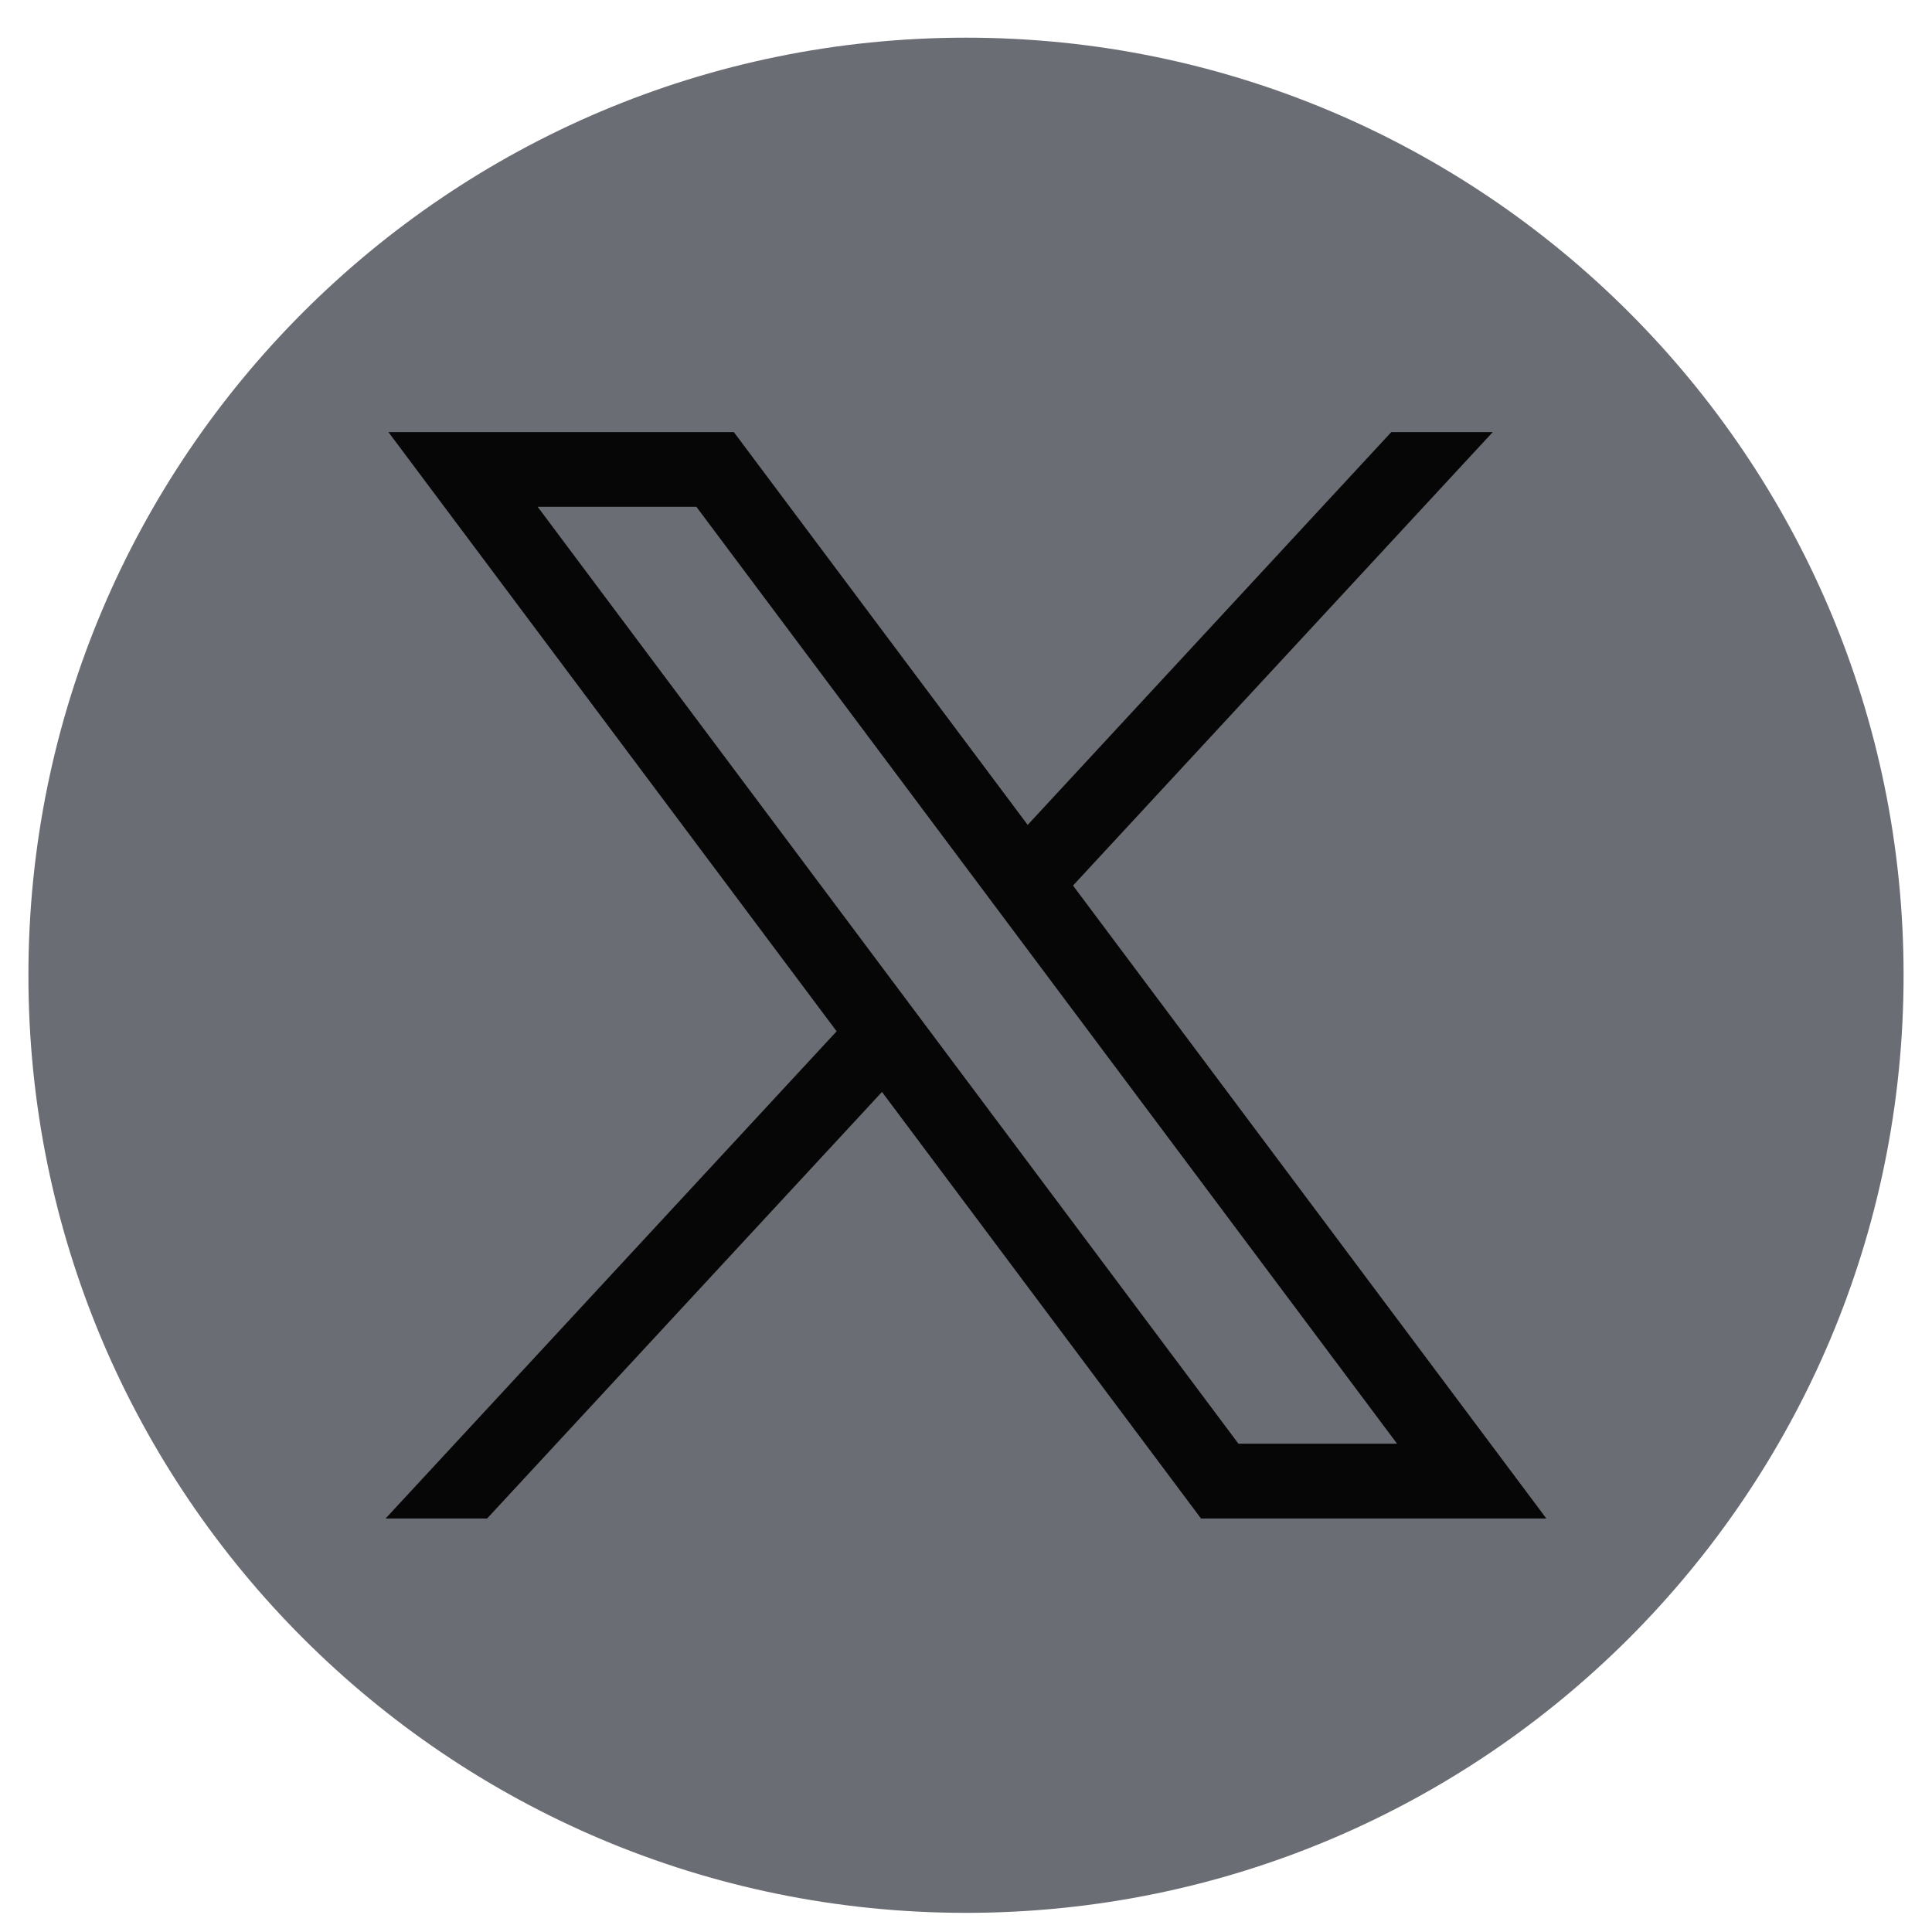 <svg width="34" height="34" viewBox="0 0 34 34" fill="none" xmlns="http://www.w3.org/2000/svg">
<path d="M17 33.663C26.113 33.663 33.5 26.276 33.5 17.163C33.5 8.051 26.113 0.663 17 0.663C7.887 0.663 0.5 8.051 0.5 17.163C0.5 26.276 7.887 33.663 17 33.663Z" fill="#6B6D74"/>
<path d="M25.126 8.104L18.516 15.245L18.233 15.55L18.483 15.884L26.215 26.223H21.386L15.922 18.917L15.562 18.436L15.154 18.877L8.354 26.223H7.93L15.09 18.489L15.373 18.183L15.123 17.849L7.834 8.104H12.664L17.685 14.816L18.044 15.297L18.452 14.857L24.703 8.104H25.126ZM9.463 8.419H8.465L9.062 9.219L21.394 25.706L21.544 25.907H21.794H24.587H25.585L24.987 25.108L12.656 8.62L12.506 8.419H12.255H9.463Z" stroke="#060606"/>
</svg>
